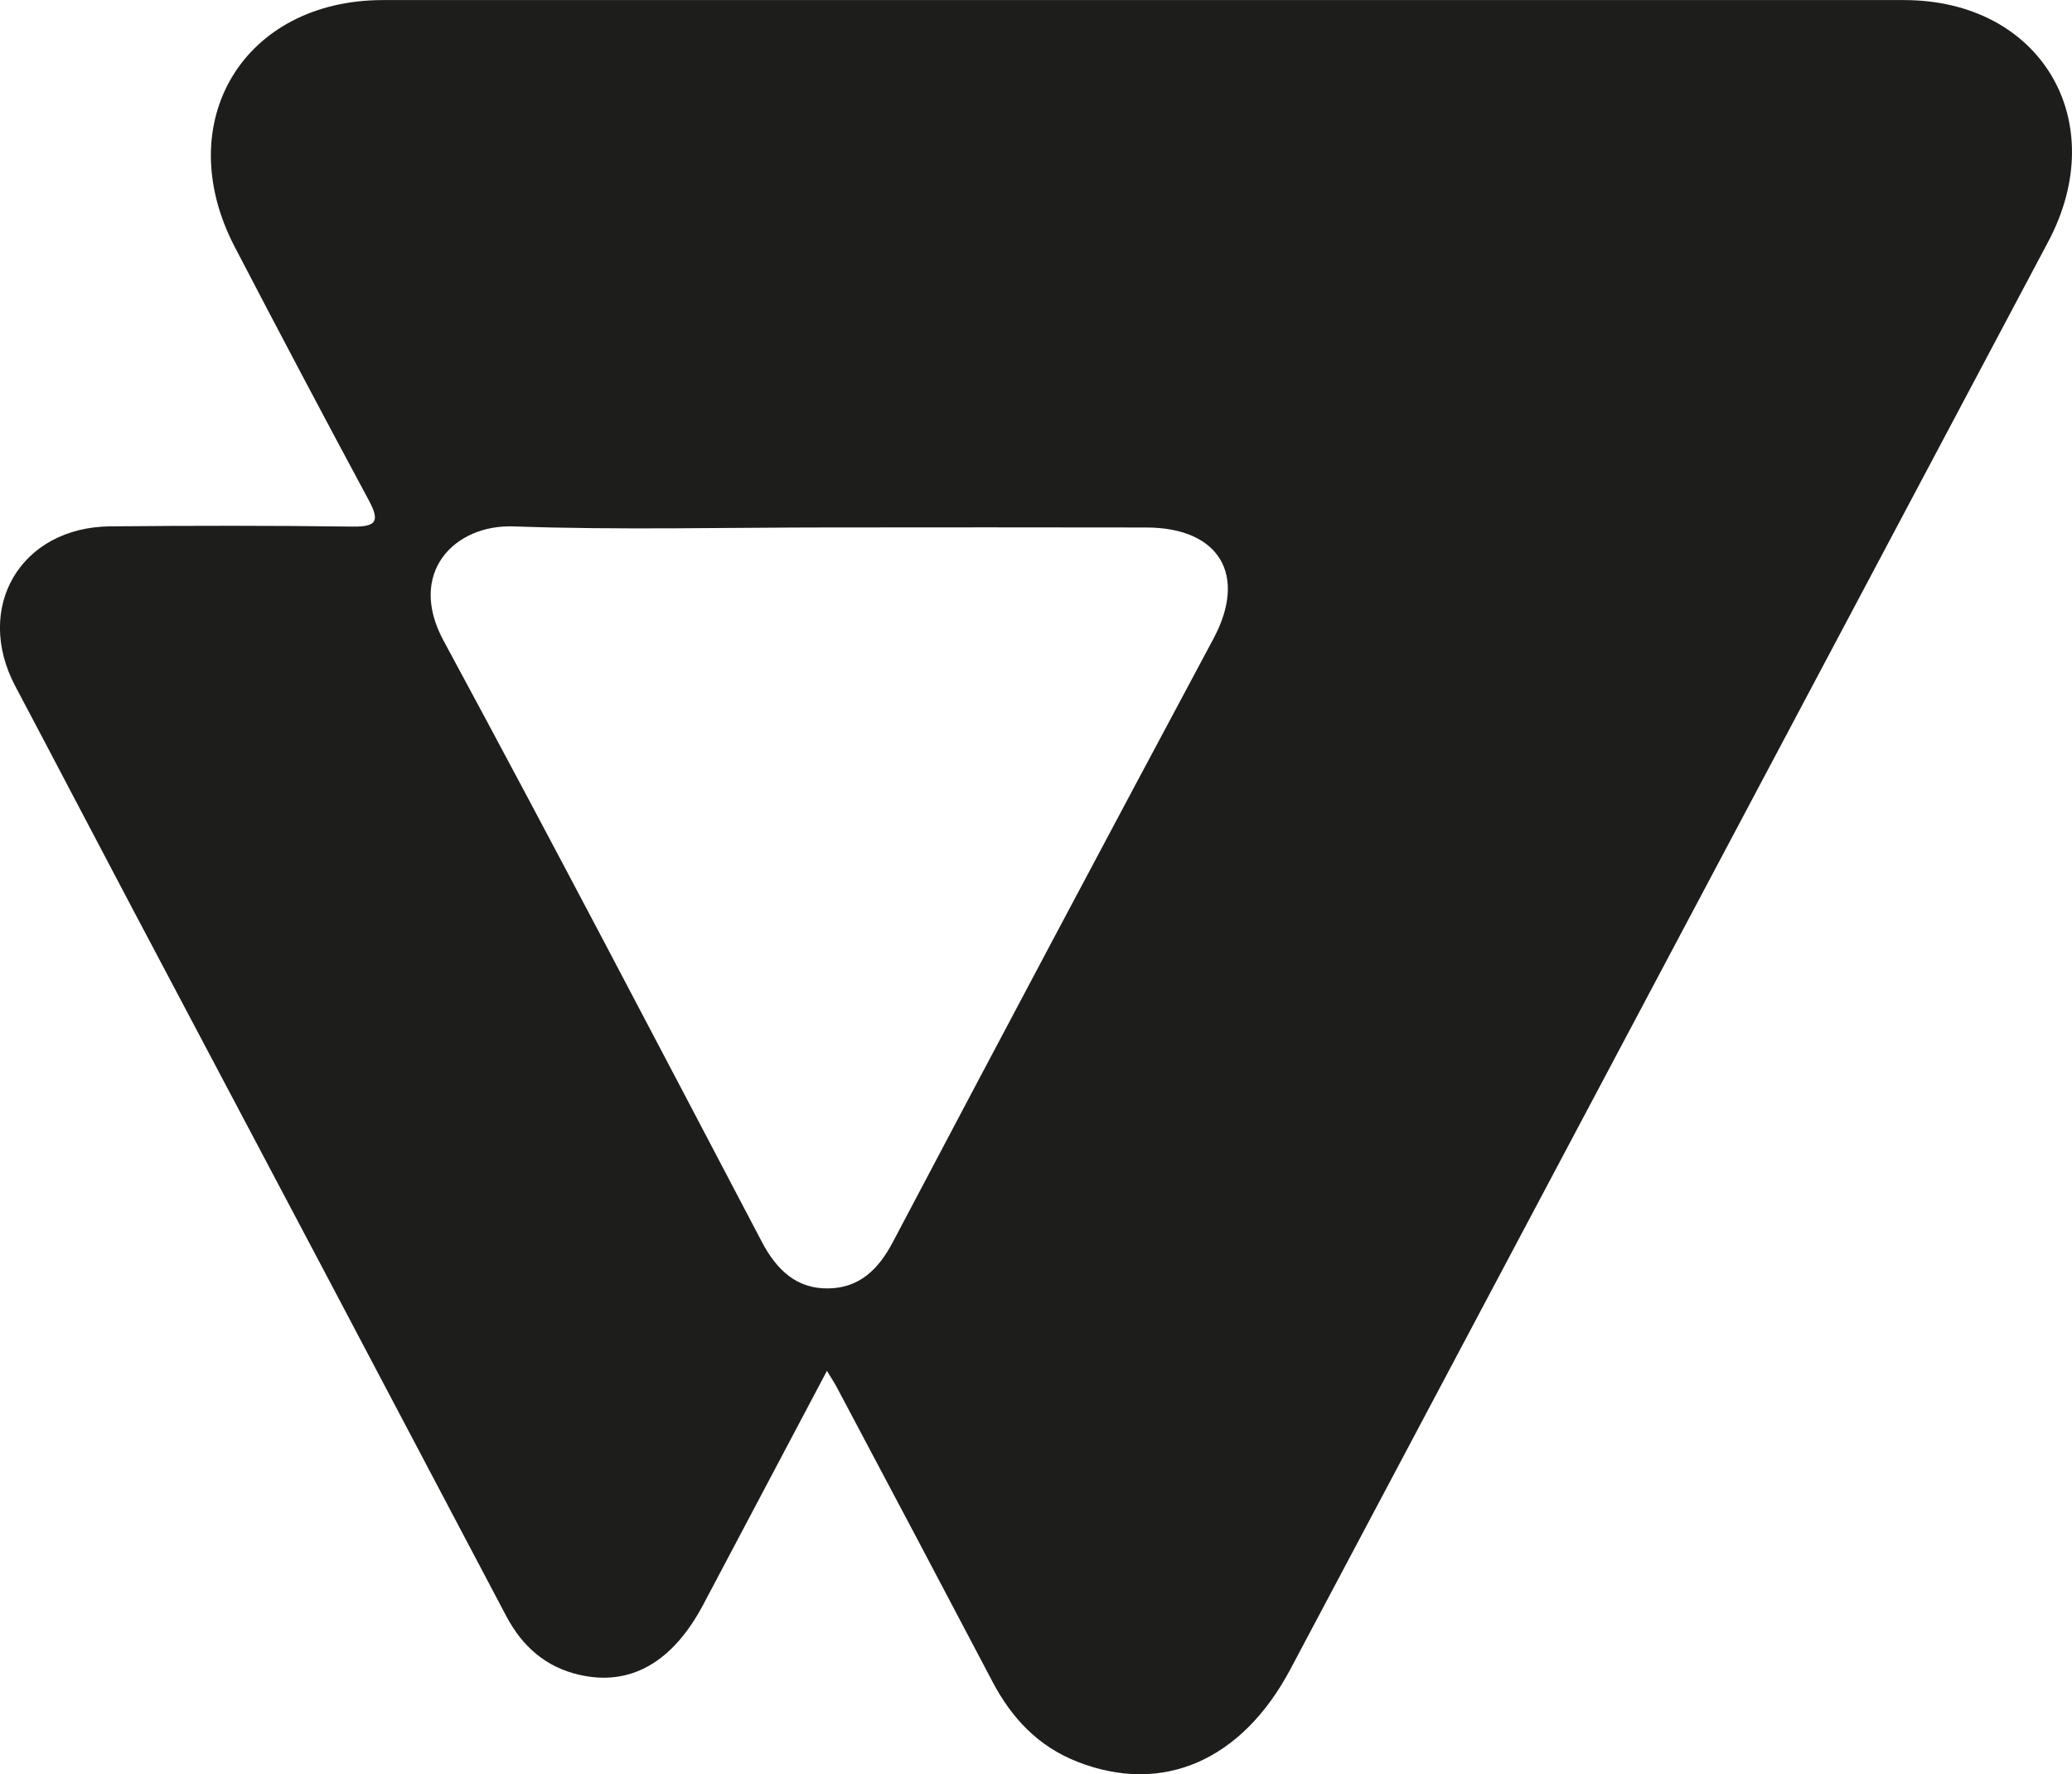 <svg id="Camada_1" data-name="Camada 1" xmlns="http://www.w3.org/2000/svg" viewBox="0 0 511.3 437.73"><defs><style>.cls-1{fill:#1d1d1b;}</style></defs><path class="cls-1" d="M204.76,389.48c-10.51,19.87-20.5,38.78-30.52,57.67-7.56,14.27-18,20.22-30.59,17.32-8.25-1.9-14-6.92-18-14.44q-46.2-87.64-92.58-175.18c-9.55-18.06-19-36.18-28.56-54.22-10.35-19.48,1.26-39.29,23.4-39.5,19.92-.18,39.85-.21,59.77.06,6.23.09,6.69-1.55,3.94-6.65Q74.86,143.37,58.53,112C42.67,81.31,60.85,51.3,95.18,51.29q187.7,0,375.38,0c33.7,0,51.42,29.76,35.57,59.61q-93.48,176.1-187,352.18c-12,22.59-31.57,31.08-52.59,22.83-9.65-3.78-16.19-10.74-20.93-19.75q-19.08-36.27-38.32-72.45C206.74,392.63,206.05,391.61,204.76,389.48Zm.72-208.08c-26,0-52.06.67-78-.26-14.67-.53-26.37,11.46-17.34,28.17,26.6,49.2,52.51,98.78,78.53,148.29,3.65,6.94,8.57,11.72,16.58,11.54,7.59-.17,12.25-4.73,15.79-11.46q39.34-74.56,79.14-148.91c8.37-15.7,1.38-27.33-16.6-27.36Q244.5,181.35,205.48,181.4Z" transform="translate(-0.7 -51.27)"/></svg>